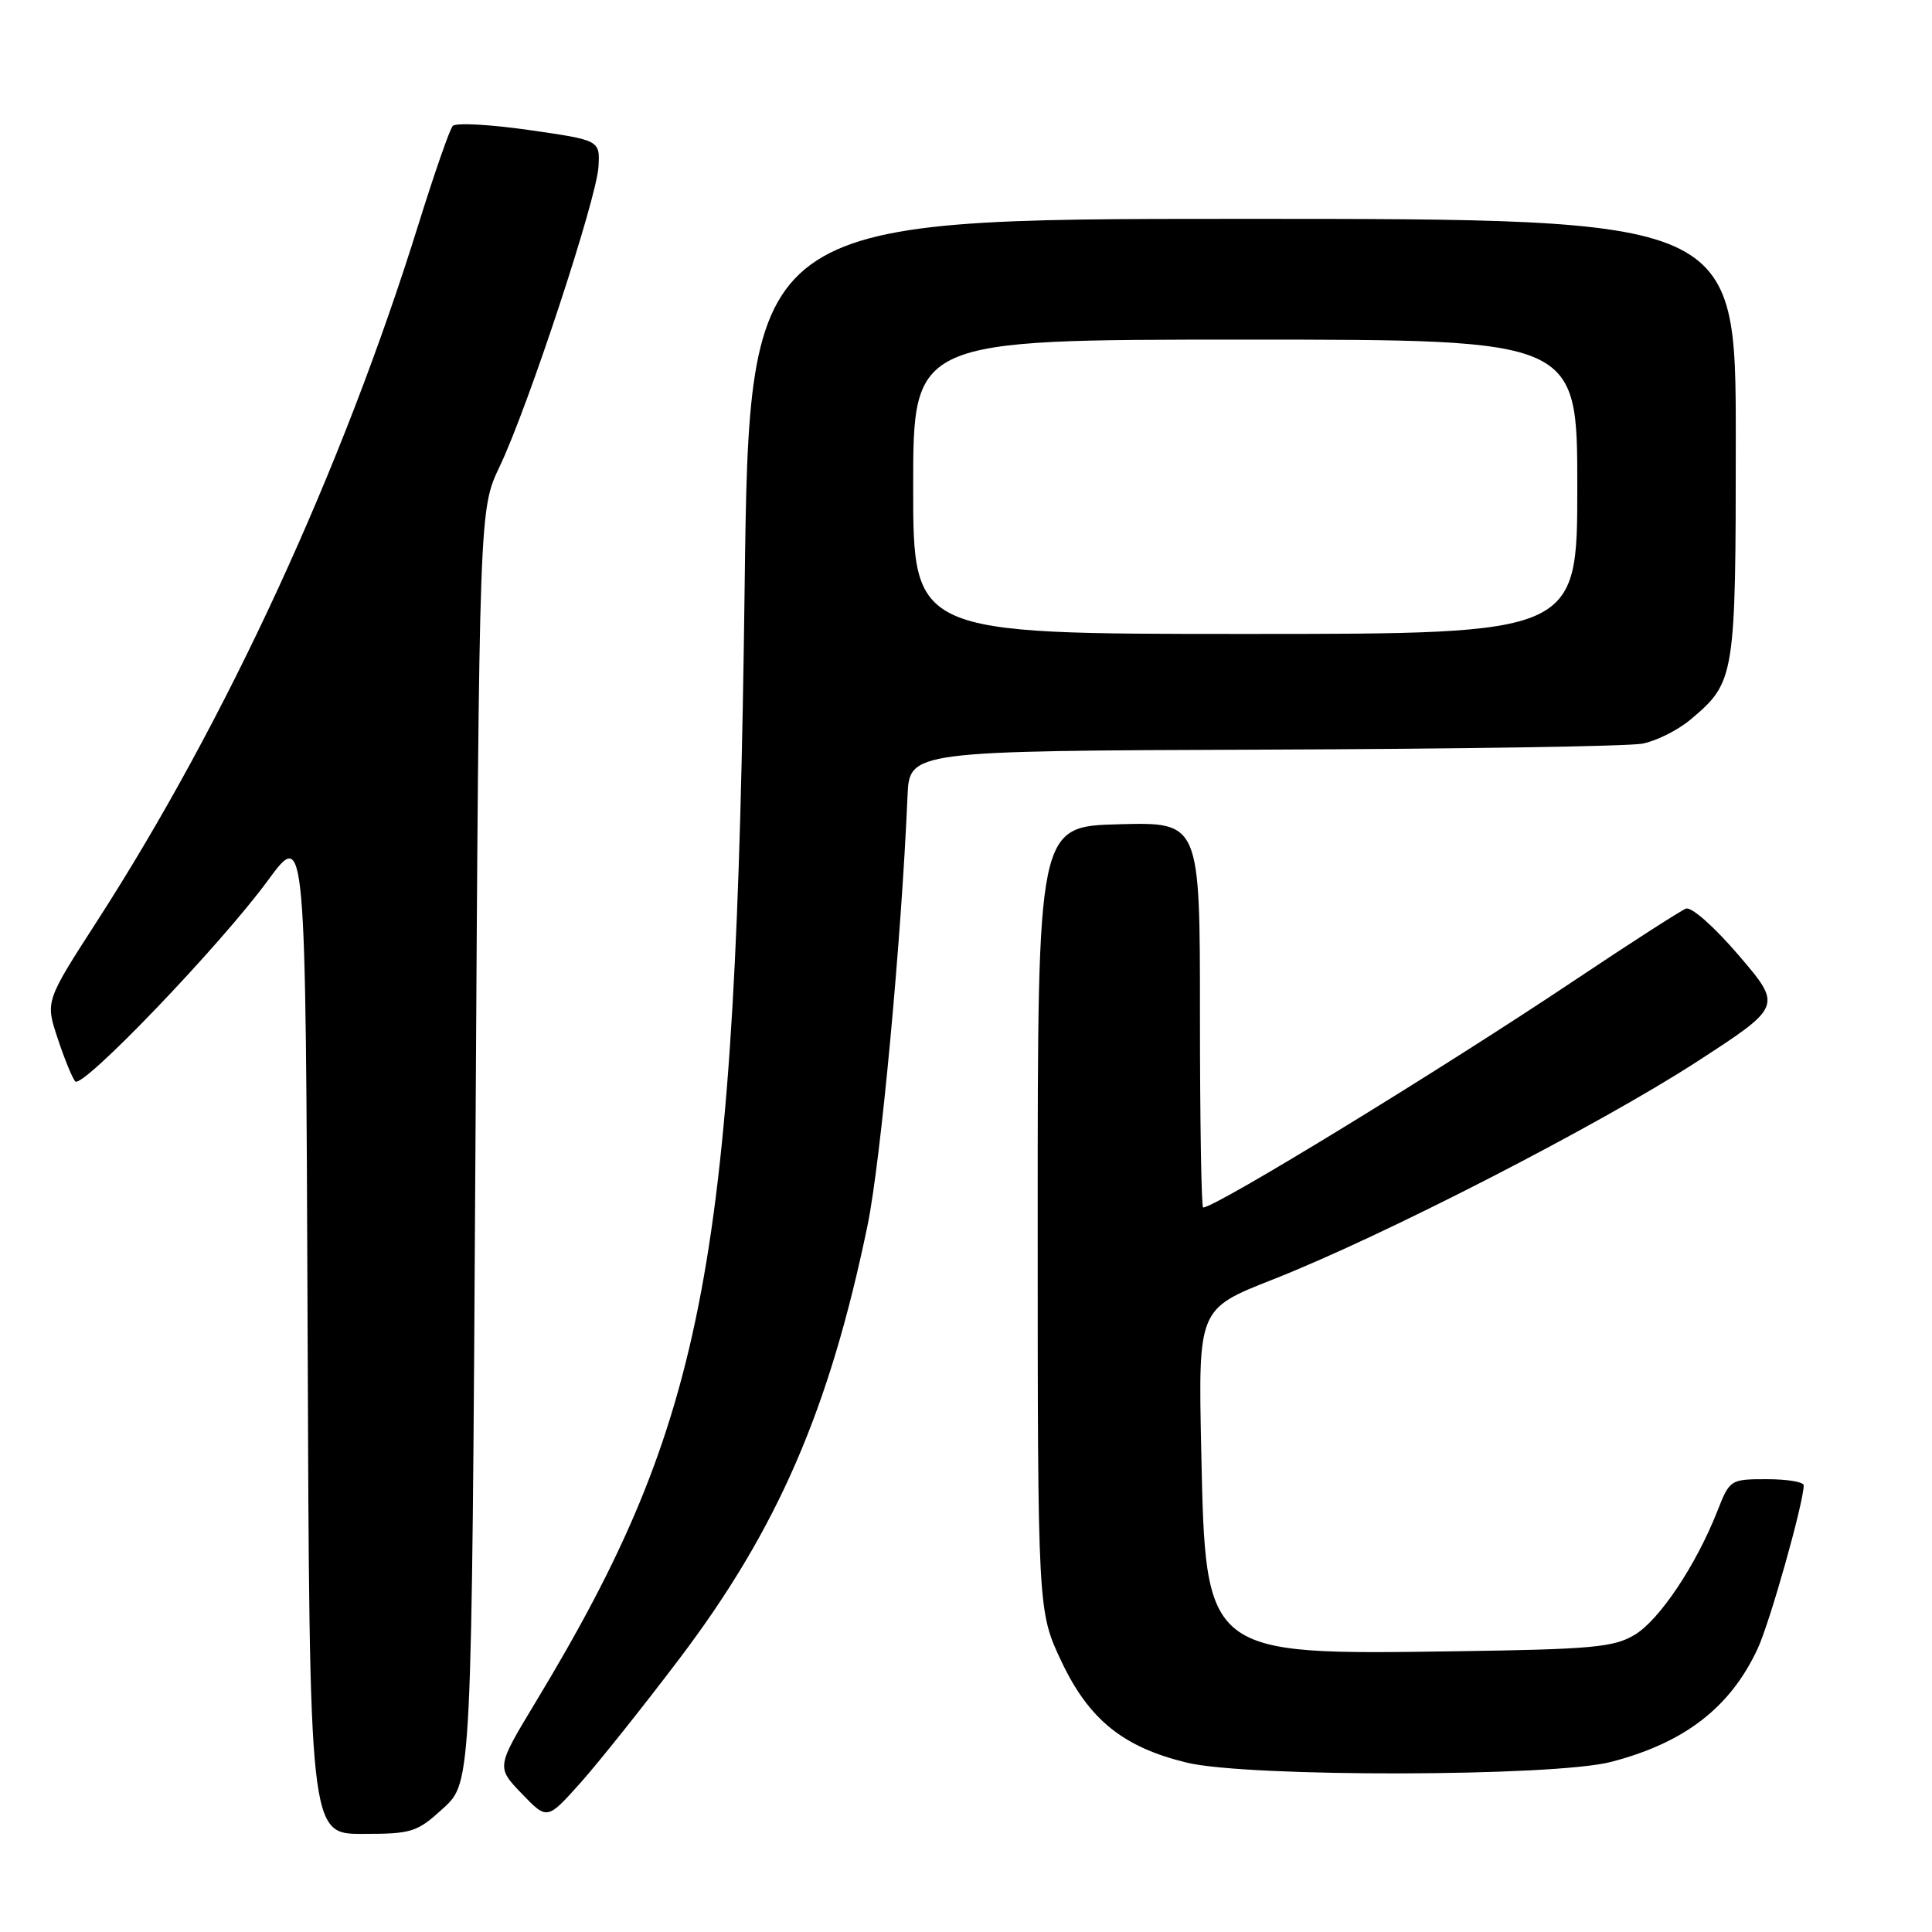 <?xml version="1.0" encoding="UTF-8" standalone="no"?>
<!DOCTYPE svg PUBLIC "-//W3C//DTD SVG 1.1//EN" "http://www.w3.org/Graphics/SVG/1.1/DTD/svg11.dtd" >
<svg xmlns="http://www.w3.org/2000/svg" xmlns:xlink="http://www.w3.org/1999/xlink" version="1.1" viewBox="0 0 256 256">
 <g >
 <path fill="currentColor"
d=" M 58.76 239.58 C 62.50 236.15 62.50 236.15 63.00 151.83 C 63.50 67.50 63.50 67.50 66.20 61.83 C 69.98 53.91 79.06 26.35 79.30 22.10 C 79.50 18.58 79.50 18.58 70.11 17.23 C 64.95 16.49 60.39 16.24 59.99 16.69 C 59.59 17.13 57.58 22.90 55.52 29.50 C 45.35 62.21 30.05 95.40 12.84 122.09 C 6.01 132.68 6.01 132.68 7.64 137.59 C 8.53 140.29 9.58 142.85 9.97 143.29 C 10.91 144.33 29.19 125.27 35.50 116.66 C 40.50 109.84 40.50 109.84 40.76 176.42 C 41.01 243.00 41.01 243.00 48.02 243.00 C 54.61 243.00 55.25 242.79 58.76 239.58 Z  M 90.04 219.77 C 103.03 202.61 109.90 186.78 114.95 162.39 C 116.71 153.85 119.44 124.58 120.25 105.50 C 120.50 99.50 120.50 99.50 167.39 99.33 C 193.19 99.24 215.78 98.89 217.61 98.54 C 219.44 98.20 222.32 96.76 224.01 95.34 C 229.91 90.37 230.00 89.83 230.00 58.05 C 230.00 29.00 230.00 29.00 164.65 29.00 C 99.29 29.00 99.29 29.00 98.67 77.75 C 97.54 167.32 93.66 187.98 70.95 225.58 C 65.77 234.16 65.77 234.16 69.13 237.66 C 72.50 241.16 72.50 241.16 76.83 236.33 C 79.21 233.67 85.16 226.22 90.04 219.77 Z  M 213.48 233.46 C 223.21 230.93 229.25 226.27 232.88 218.50 C 234.51 215.03 239.00 199.09 239.00 196.81 C 239.00 196.36 236.80 196.00 234.11 196.00 C 229.28 196.00 229.19 196.06 227.55 200.25 C 224.73 207.40 219.91 214.62 216.62 216.61 C 213.88 218.27 211.01 218.54 193.00 218.80 C 159.52 219.28 159.76 219.47 159.17 192.19 C 158.77 173.43 158.77 173.43 168.63 169.55 C 183.15 163.85 211.86 149.10 224.83 140.69 C 236.16 133.34 236.16 133.34 230.42 126.62 C 227.16 122.81 224.13 120.12 223.39 120.40 C 222.68 120.68 216.11 124.90 208.80 129.79 C 190.97 141.72 161.09 160.00 159.42 160.00 C 159.19 160.00 159.00 148.51 159.00 134.47 C 159.00 108.93 159.00 108.93 148.25 109.22 C 137.50 109.50 137.50 109.50 137.50 161.50 C 137.50 213.50 137.50 213.50 140.66 220.18 C 144.31 227.87 148.83 231.52 157.27 233.56 C 165.31 235.51 205.90 235.44 213.48 233.46 Z  M 121.00 64.50 C 121.00 45.00 121.00 45.00 165.00 45.00 C 209.00 45.00 209.00 45.00 209.00 64.50 C 209.00 84.00 209.00 84.00 165.00 84.00 C 121.00 84.00 121.00 84.00 121.00 64.50 Z "/>
</g>
</svg>